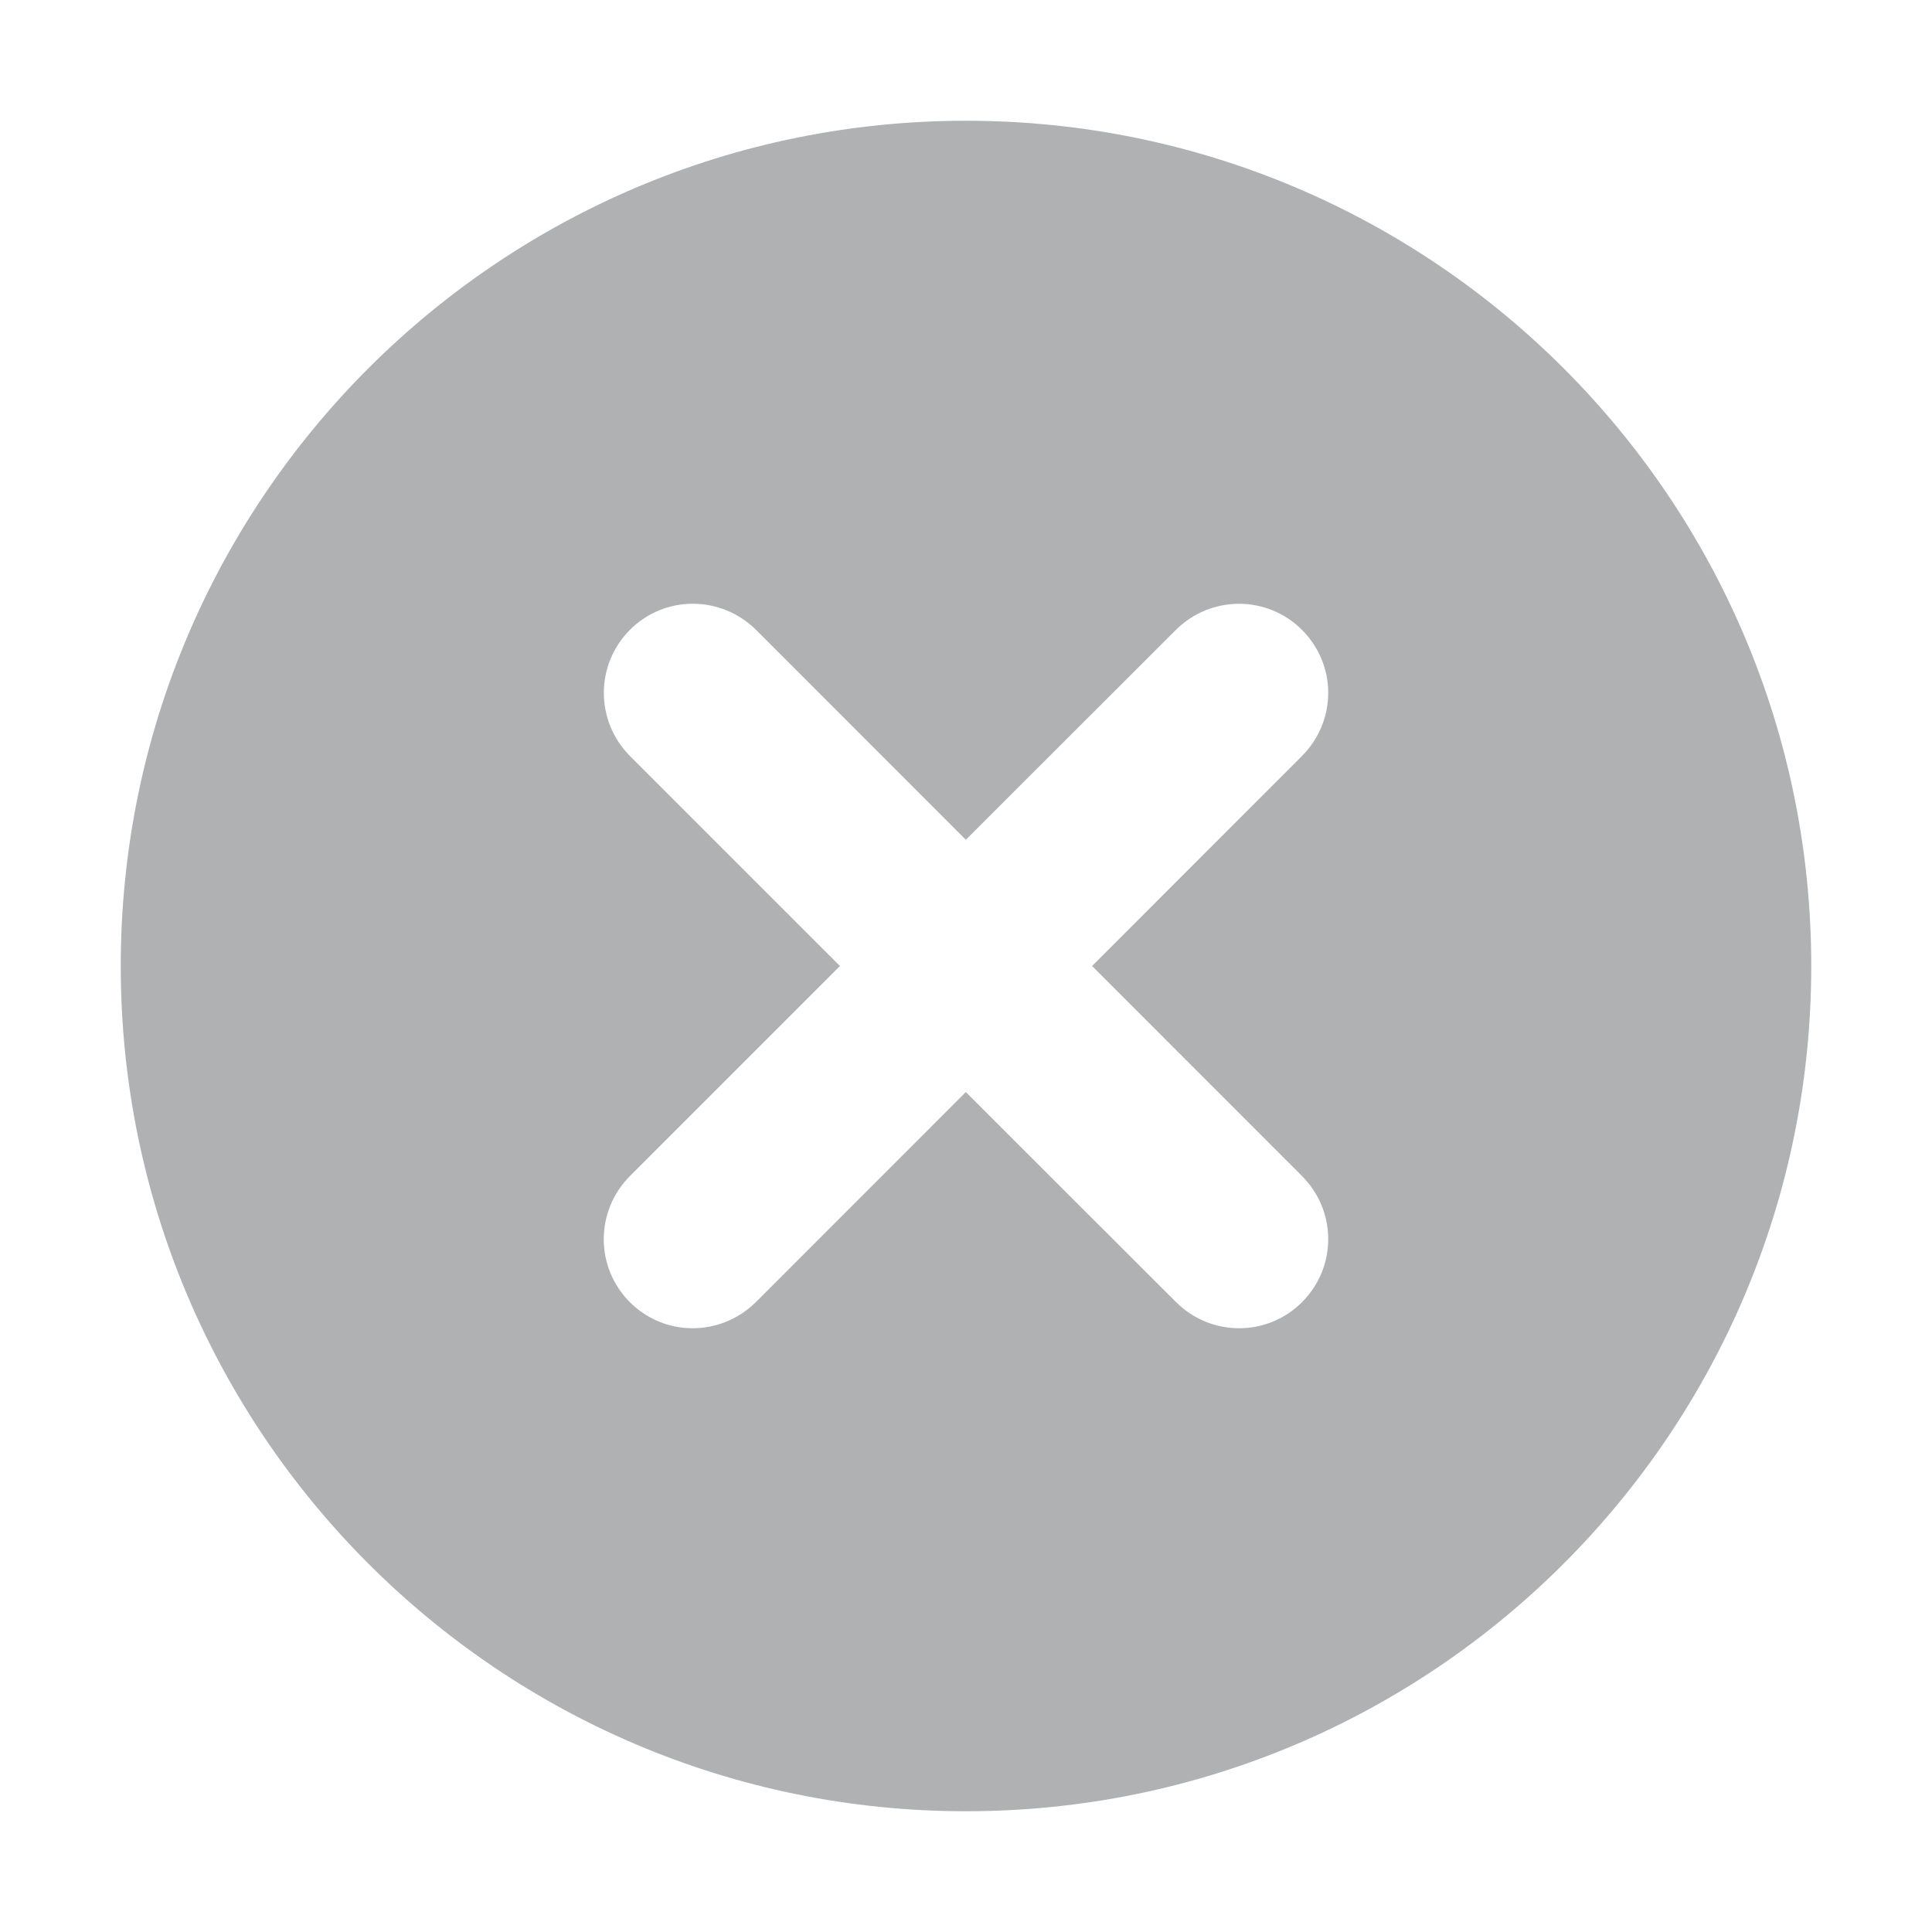 <svg xmlns="http://www.w3.org/2000/svg" width="24" height="24" viewBox="0 0 24 24">
  <path fill="#AFB1B3" fill-rule="evenodd" d="M16.172,14.607 C16.607,15.042 16.61,15.739 16.174,16.176 C15.744,16.607 15.043,16.61 14.607,16.173 L11.998,13.566 L9.392,16.173 C8.955,16.607 8.259,16.61 7.824,16.176 C7.392,15.742 7.391,15.045 7.827,14.607 L10.434,12 L7.827,9.393 C7.395,8.96 7.391,8.262 7.824,7.825 C8.256,7.392 8.954,7.391 9.392,7.825 L11.998,10.432 L14.607,7.825 C15.04,7.394 15.741,7.391 16.174,7.825 C16.607,8.258 16.61,8.954 16.172,9.393 L13.566,12 L16.172,14.607 Z M12,1.5 C6.202,1.5 1.5,6.202 1.5,12 C1.5,17.797 6.202,22.5 12,22.5 C17.799,22.5 22.5,17.797 22.5,12 C22.5,6.202 17.799,1.5 12,1.5 L12,1.5 Z"/>
</svg>

